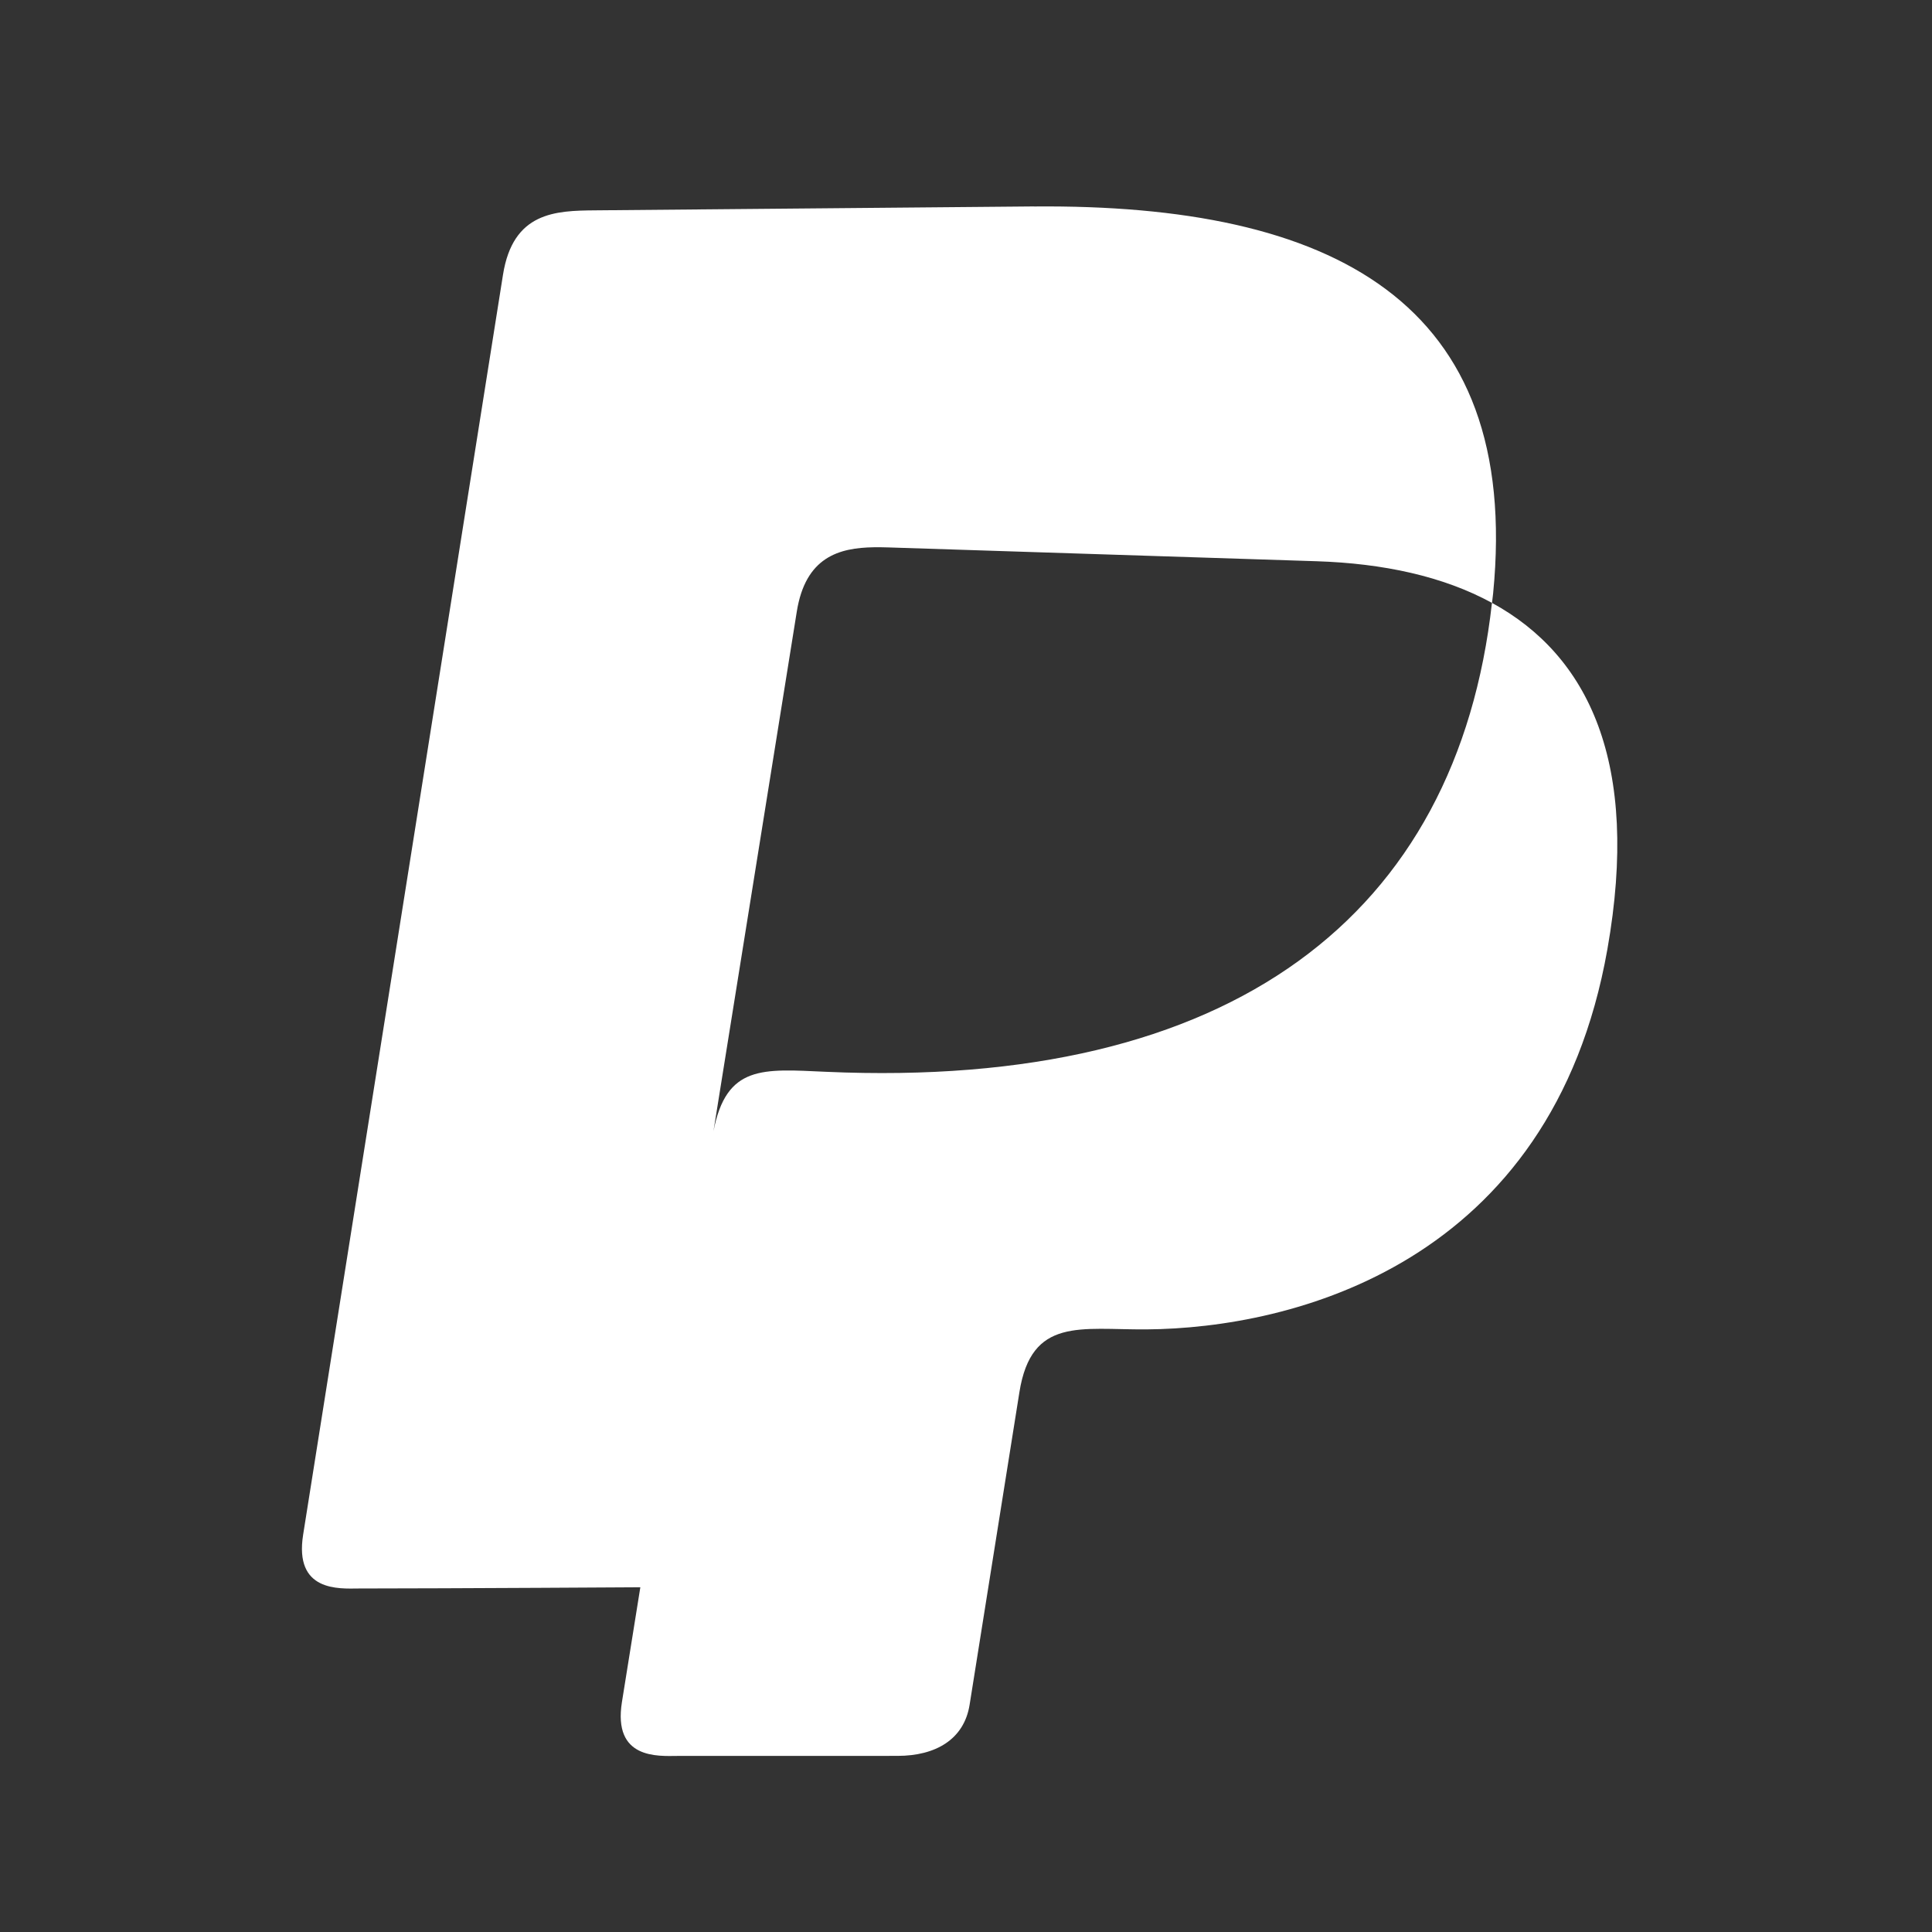 <?xml version="1.0" encoding="UTF-8" standalone="no"?>
<svg
   xmlns:dc="http://purl.org/dc/elements/1.1/"
   xmlns:cc="http://creativecommons.org/ns#"
   xmlns:rdf="http://www.w3.org/1999/02/22-rdf-syntax-ns#"
   xmlns:svg="http://www.w3.org/2000/svg"
   xmlns="http://www.w3.org/2000/svg"
   id="svg8"
   version="1.1"
   viewBox="0 0 79.375 79.375"
   height="300"
   width="300">
  <rect x="0" y="0" width="79.375" height="79.375" fill="#333333" stroke="none"/>
  <defs
     id="defs2" />
  <g
     transform="translate(0,-217.625)"
     id="layer1">
    <path
       id="path825"
       d="m 42.484,226.106 -18.039,0.161 c -1.62,0.014 -3.37,0.063 -3.78,2.646 l -8.21,51.759 c -0.377,2.355 1.472,2.222 2.284,2.215 3.657,-10e-4 12.067,-0.053 12.067,-0.053 l 2.653,-18.338 c 0.018,-0.118 -0.17,-0.281 -0.148,-0.389 l 3.423,-21.345 c 0.358,-2.26 1.743,-2.631 3.169,-2.653 0.204,-0.003 0.408,7.1e-4 0.611,0.007 l 17.576,0.567 c 2.728,0.088 5.201,0.615 7.208,1.712 0.014,-0.13 0.033,-0.257 0.046,-0.388 1.181,-12.021 -6.638,-16.008 -18.858,-15.899 z M 61.296,242.393 c -1.432,12.841 -10.687,20.009 -27.363,19.266 -2.595,-0.116 -4.089,-0.295 -4.622,2.447 l -3.759,23.445 c -0.377,2.355 1.472,2.222 2.284,2.215 0,0 6.205,-0.002 9.04,-0.002 1.56,0 2.733,-0.674 2.96,-2.101 l 2.046,-12.842 c 0.493,-3.094 2.513,-2.56 5.214,-2.579 5.997,-0.043 16.656,-2.67 18.943,-15.619 1.355,-7.672 -0.781,-12.065 -4.742,-14.23 z"
       style="opacity:1;fill:#ffffff;fill-opacity:1;stroke:#000000;stroke-width:0;stroke-linecap:butt;stroke-linejoin:miter;stroke-miterlimit:4;stroke-dasharray:none;stroke-opacity:1" />
  </g>
</svg>
